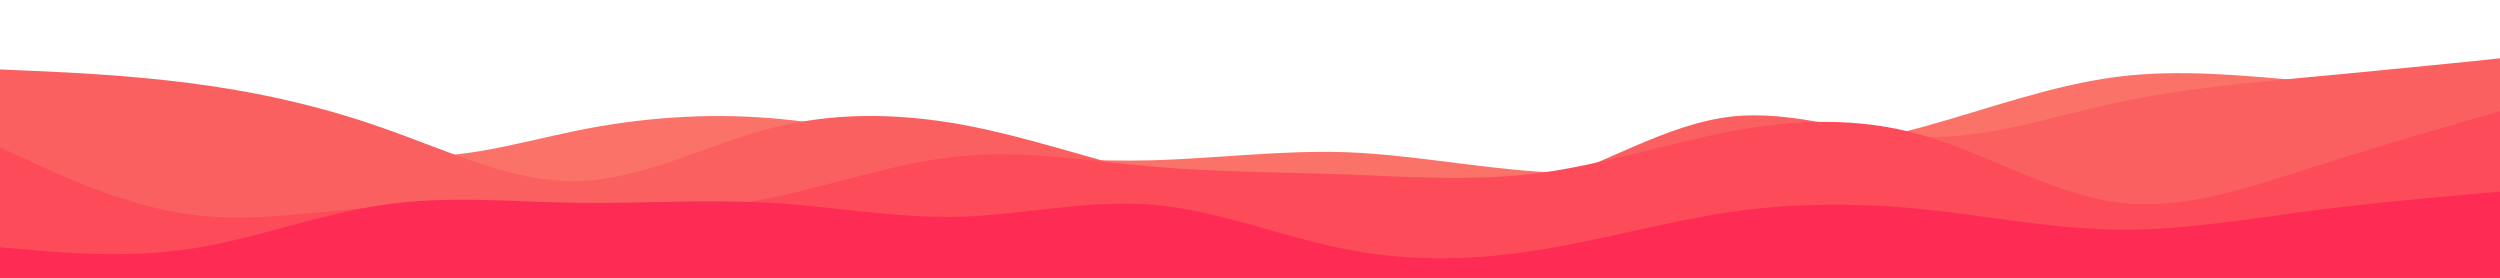 <svg id="visual" viewBox="0 0 900 100" width="900" height="100" xmlns="http://www.w3.org/2000/svg" xmlns:xlink="http://www.w3.org/1999/xlink" version="1.1"><path d="M0 43L11.5 38.8C23 34.7 46 26.3 69 30.3C92 34.3 115 50.7 138.2 55C161.3 59.3 184.7 51.7 207.8 47C231 42.3 254 40.7 277 42.5C300 44.3 323 49.7 346 53.2C369 56.7 392 58.3 415.2 57.7C438.3 57 461.7 54 484.8 54.8C508 55.7 531 60.3 554 61.8C577 63.3 600 61.7 623 58.8C646 56 669 52 692.2 45.7C715.3 39.3 738.7 30.7 761.8 27.7C785 24.7 808 27.3 831 29.2C854 31 877 32 888.5 32.5L900 33L900 101L888.5 101C877 101 854 101 831 101C808 101 785 101 761.8 101C738.7 101 715.3 101 692.2 101C669 101 646 101 623 101C600 101 577 101 554 101C531 101 508 101 484.8 101C461.7 101 438.3 101 415.2 101C392 101 369 101 346 101C323 101 300 101 277 101C254 101 231 101 207.8 101C184.7 101 161.3 101 138.2 101C115 101 92 101 69 101C46 101 23 101 11.5 101L0 101Z" fill="#fa7268"></path><path d="M0 25L11.5 25.5C23 26 46 27 69 30C92 33 115 38 138.2 46.2C161.3 54.3 184.7 65.7 207.8 65.2C231 64.7 254 52.3 277 46.3C300 40.3 323 40.7 346 44.8C369 49 392 57 415.2 62.7C438.3 68.3 461.7 71.7 484.8 73.2C508 74.7 531 74.3 554 66.8C577 59.3 600 44.7 623 42C646 39.3 669 48.7 692.2 49.3C715.3 50 738.7 42 761.8 37C785 32 808 30 831 27.8C854 25.7 877 23.3 888.5 22.2L900 21L900 101L888.5 101C877 101 854 101 831 101C808 101 785 101 761.8 101C738.7 101 715.3 101 692.2 101C669 101 646 101 623 101C600 101 577 101 554 101C531 101 508 101 484.8 101C461.7 101 438.3 101 415.2 101C392 101 369 101 346 101C323 101 300 101 277 101C254 101 231 101 207.8 101C184.7 101 161.3 101 138.2 101C115 101 92 101 69 101C46 101 23 101 11.5 101L0 101Z" fill="#fb6060"></path><path d="M0 53L11.5 58.3C23 63.7 46 74.3 69 77.3C92 80.3 115 75.7 138.2 74.5C161.3 73.3 184.7 75.7 207.8 76.3C231 77 254 76 277 71.3C300 66.7 323 58.3 346 56.2C369 54 392 58 415.2 60C438.3 62 461.7 62 484.8 62.8C508 63.7 531 65.3 554 62.3C577 59.3 600 51.7 623 47.3C646 43 669 42 692.2 48.7C715.3 55.3 738.7 69.7 761.8 72.8C785 76 808 68 831 60.7C854 53.3 877 46.7 888.5 43.3L900 40L900 101L888.5 101C877 101 854 101 831 101C808 101 785 101 761.8 101C738.7 101 715.3 101 692.2 101C669 101 646 101 623 101C600 101 577 101 554 101C531 101 508 101 484.8 101C461.7 101 438.3 101 415.2 101C392 101 369 101 346 101C323 101 300 101 277 101C254 101 231 101 207.8 101C184.7 101 161.3 101 138.2 101C115 101 92 101 69 101C46 101 23 101 11.5 101L0 101Z" fill="#fd4b5a"></path><path d="M0 89L11.5 90C23 91 46 93 69 89.5C92 86 115 77 138.2 73.7C161.3 70.3 184.7 72.7 207.8 73C231 73.3 254 71.7 277 73C300 74.3 323 78.7 346 78C369 77.3 392 71.7 415.2 73.7C438.3 75.7 461.7 85.3 484.8 89.8C508 94.3 531 93.7 554 90C577 86.3 600 79.7 623 76.3C646 73 669 73 692.2 75.3C715.3 77.7 738.7 82.3 761.8 82.7C785 83 808 79 831 76C854 73 877 71 888.5 70L900 69L900 101L888.5 101C877 101 854 101 831 101C808 101 785 101 761.8 101C738.7 101 715.3 101 692.2 101C669 101 646 101 623 101C600 101 577 101 554 101C531 101 508 101 484.8 101C461.7 101 438.3 101 415.2 101C392 101 369 101 346 101C323 101 300 101 277 101C254 101 231 101 207.8 101C184.7 101 161.3 101 138.2 101C115 101 92 101 69 101C46 101 23 101 11.5 101L0 101Z" fill="#fe2c55"></path></svg>